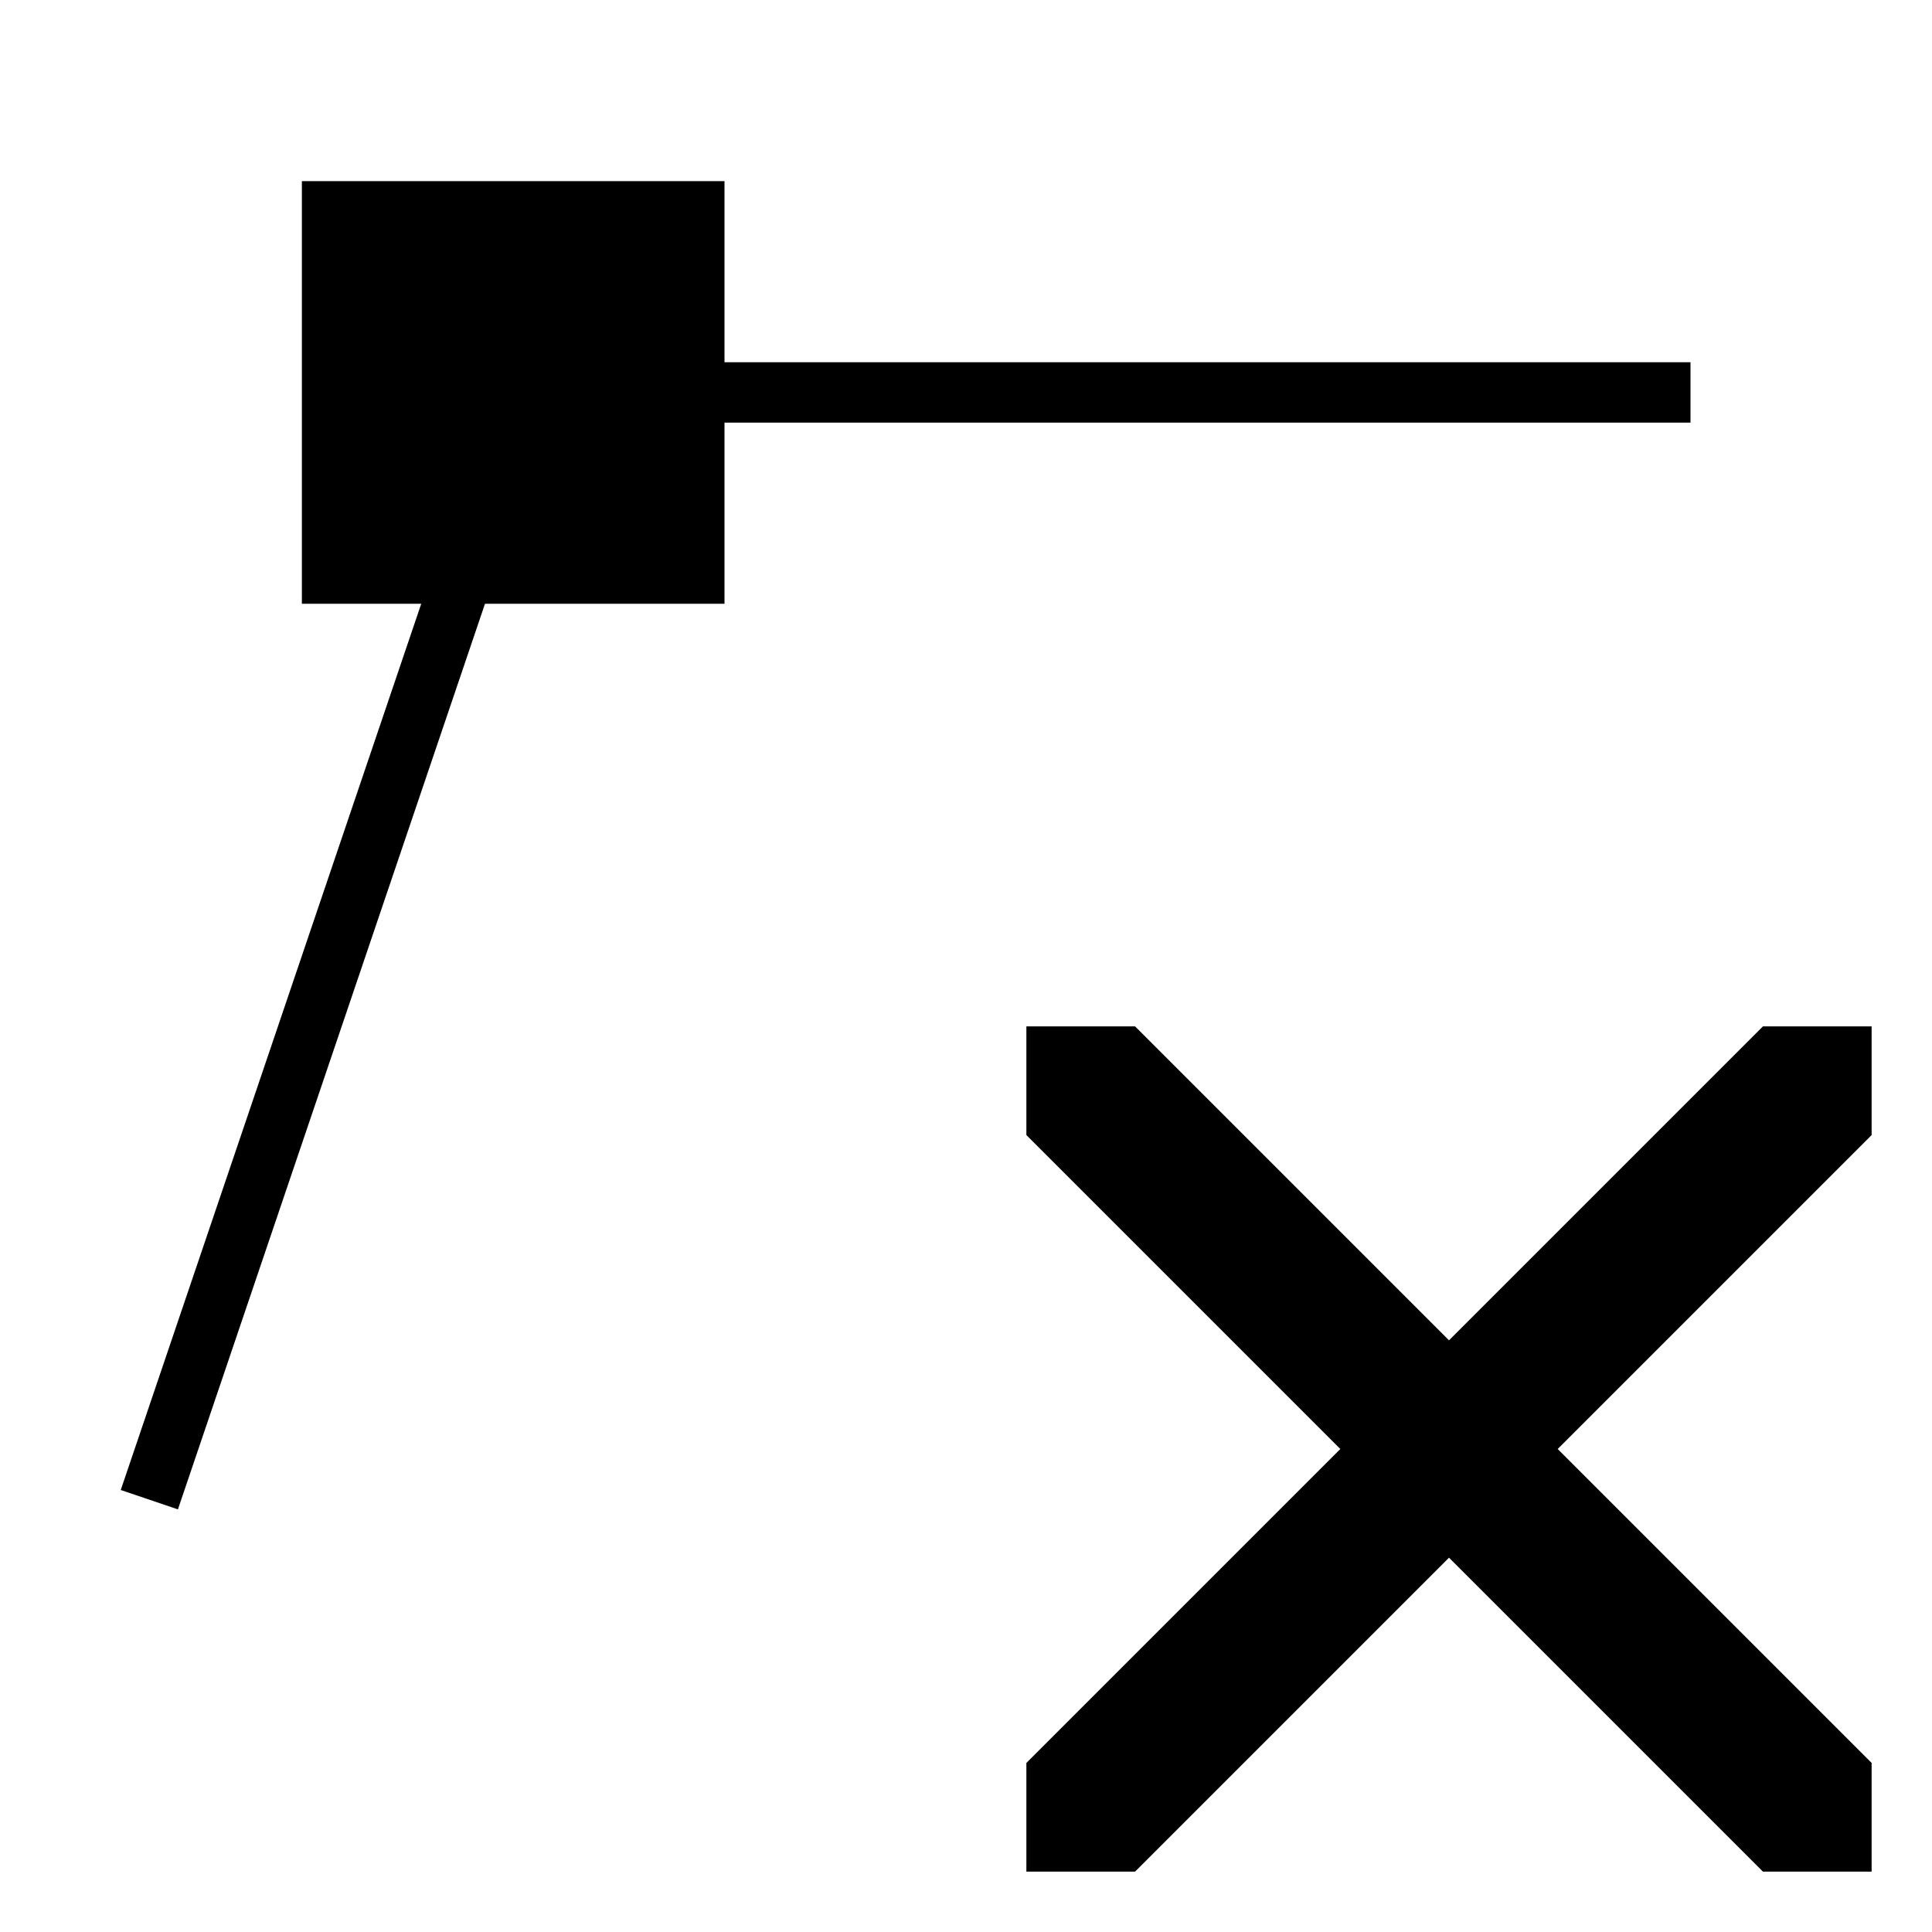 <svg xmlns="http://www.w3.org/2000/svg" viewBox="0 0 32 32"><path d="M12 10H8.033L2.947 25 2 24.679 6.977 10H5V3h7v3h16v1H12zm19 7h-1.8L24 22.2 18.8 17H17v1.8l5.2 5.2-5.2 5.2V31h1.8l5.2-5.2 5.2 5.2H31v-1.8L25.8 24l5.2-5.2z"/></svg>
